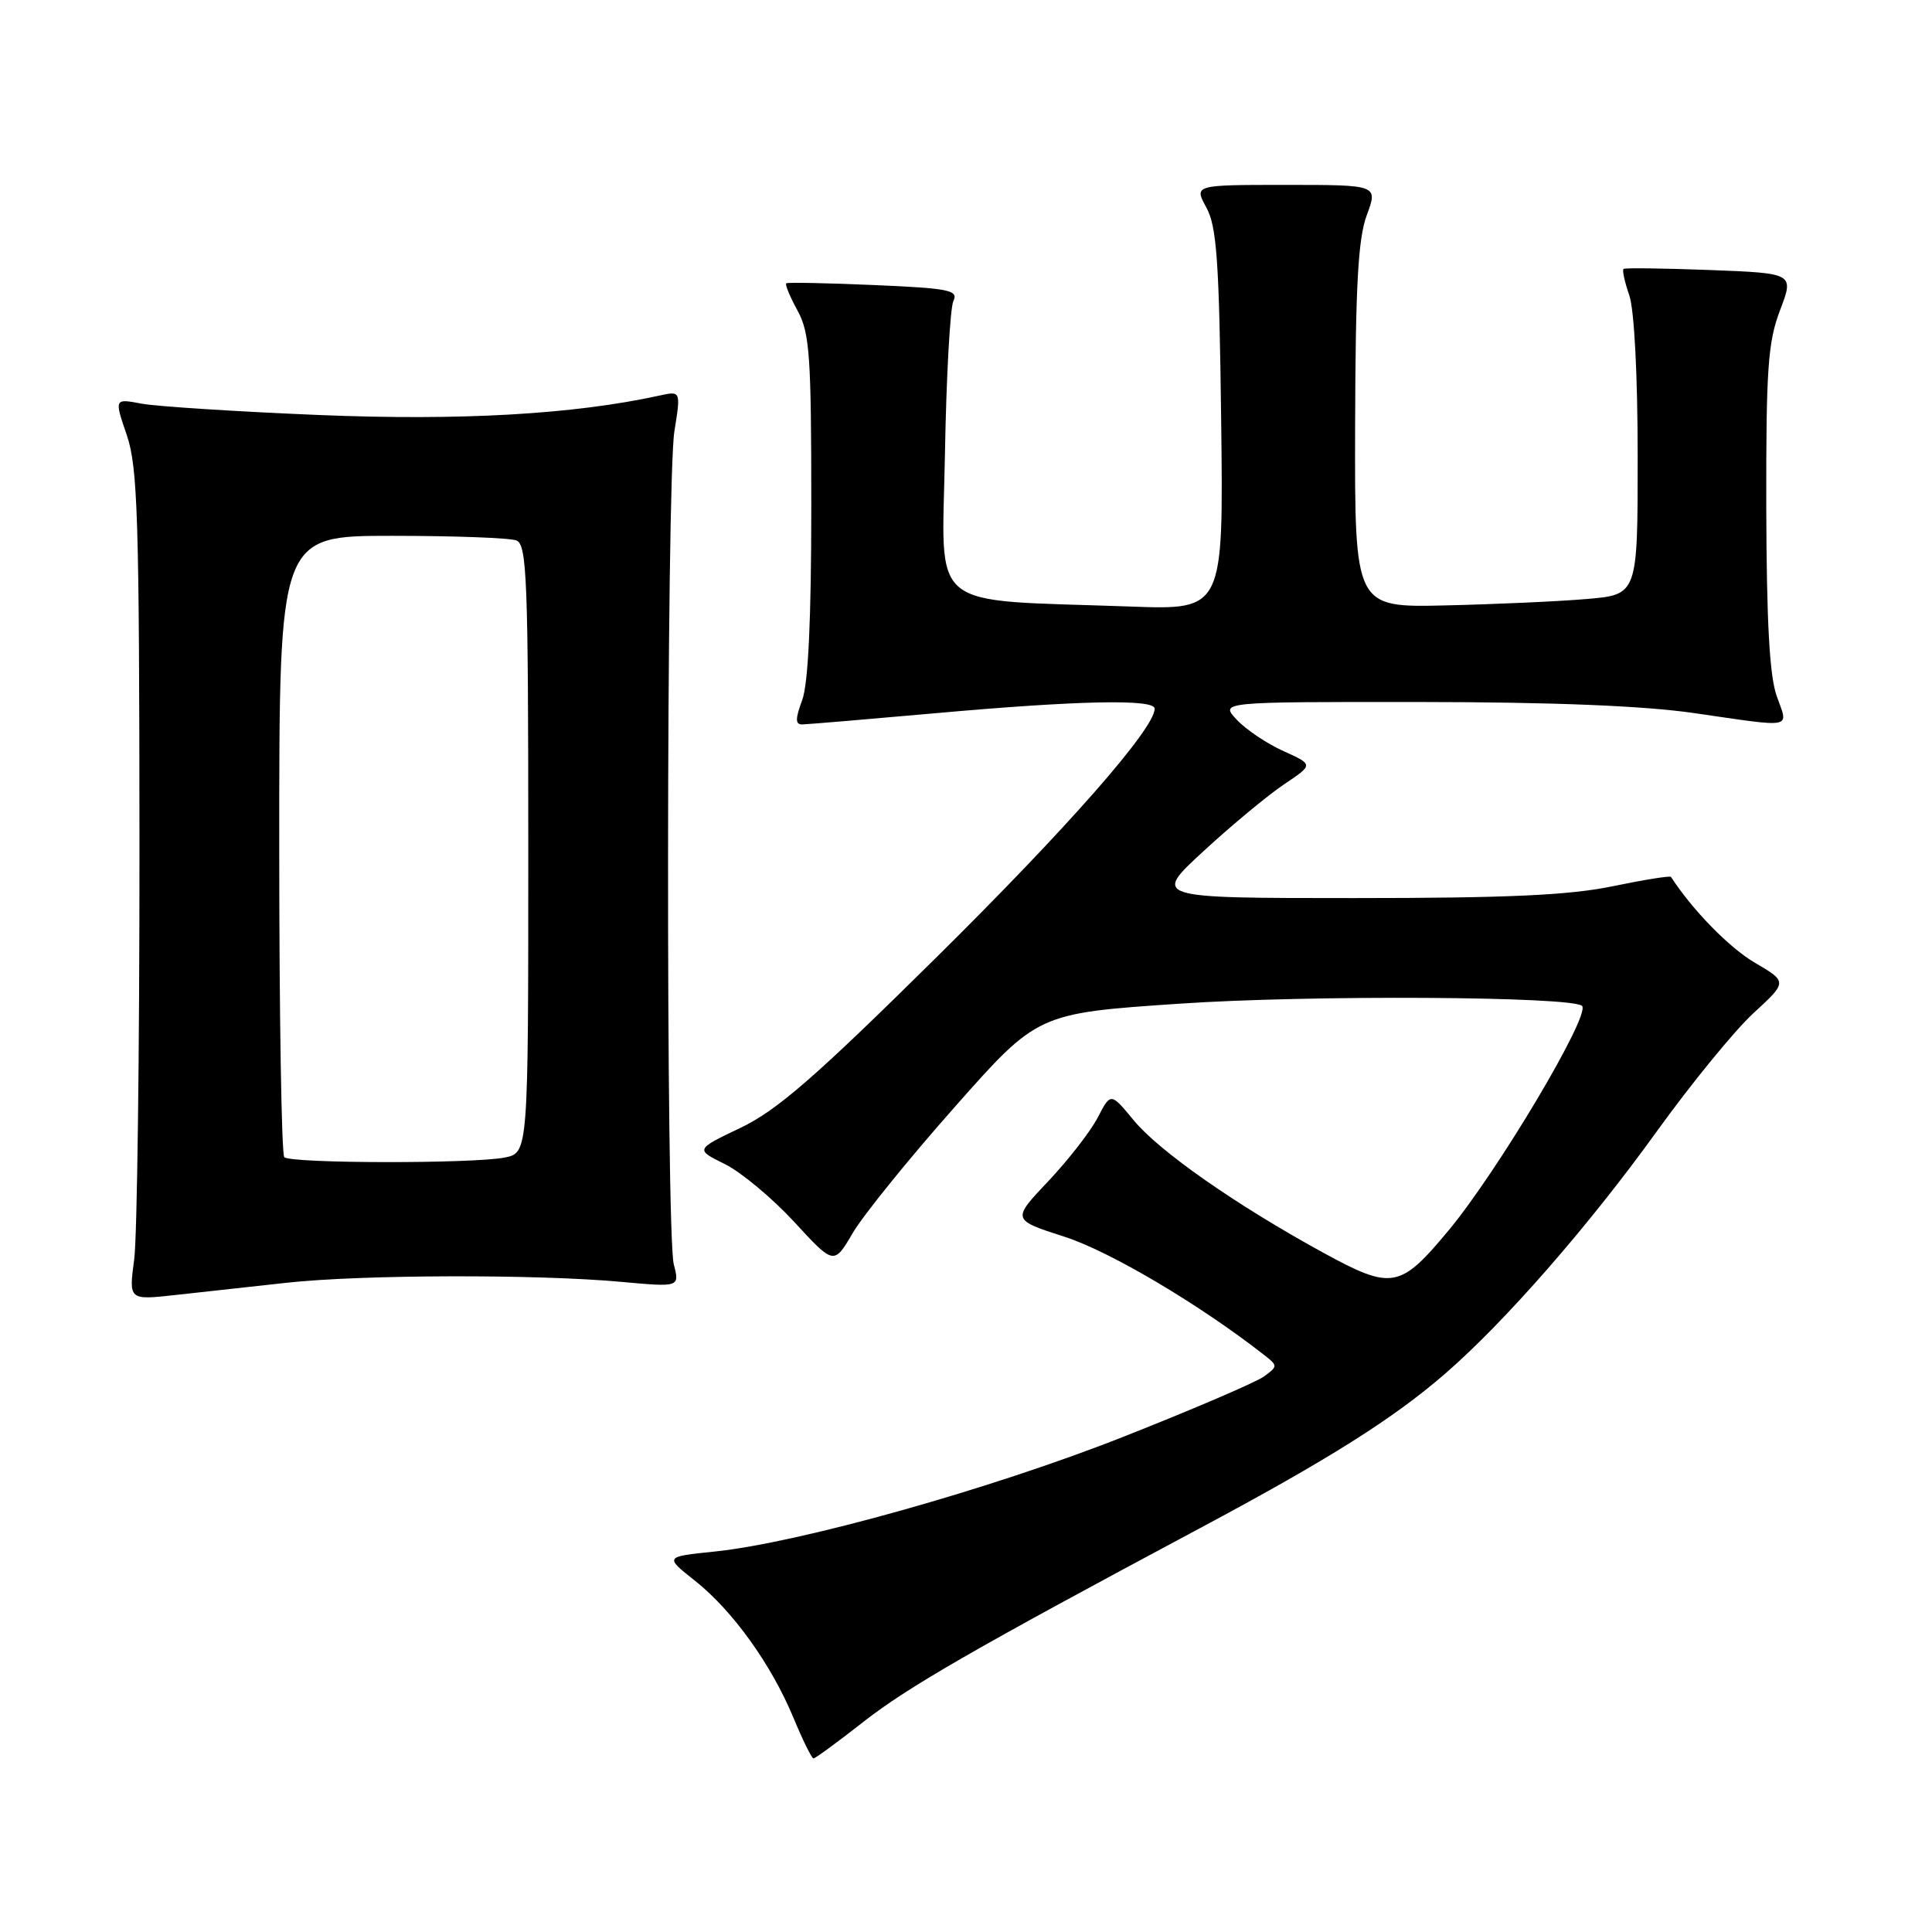 <?xml version="1.0" encoding="UTF-8" standalone="no"?>
<!DOCTYPE svg PUBLIC "-//W3C//DTD SVG 1.1//EN" "http://www.w3.org/Graphics/SVG/1.1/DTD/svg11.dtd" >
<svg xmlns="http://www.w3.org/2000/svg" xmlns:xlink="http://www.w3.org/1999/xlink" version="1.1" viewBox="0 0 256 256">
 <g >
 <path fill="currentColor"
d=" M 114.36 228.19 C 120.33 223.51 129.04 218.50 159.00 202.49 C 176.02 193.40 184.62 187.98 191.50 182.01 C 199.41 175.15 210.48 162.48 219.50 149.96 C 224.07 143.62 229.84 136.55 232.33 134.26 C 236.85 130.10 236.85 130.10 232.52 127.56 C 229.14 125.58 224.28 120.61 221.41 116.19 C 221.30 116.02 217.81 116.58 213.65 117.44 C 207.89 118.63 199.70 119.00 179.40 119.00 C 152.71 119.00 152.71 119.00 159.51 112.75 C 163.24 109.31 168.04 105.34 170.17 103.91 C 174.04 101.32 174.04 101.32 170.08 99.53 C 167.89 98.55 165.11 96.68 163.88 95.37 C 161.65 93.00 161.65 93.00 188.08 93.02 C 205.78 93.03 217.80 93.52 224.50 94.49 C 237.90 96.43 236.98 96.62 235.43 92.25 C 234.47 89.58 234.08 82.37 234.04 67.26 C 234.01 48.89 234.25 45.36 235.86 41.12 C 237.73 36.21 237.73 36.21 226.61 35.78 C 220.50 35.55 215.34 35.48 215.13 35.63 C 214.93 35.78 215.27 37.34 215.88 39.10 C 216.55 41.00 217.00 49.70 217.00 60.55 C 217.00 78.80 217.00 78.80 210.25 79.37 C 206.54 79.69 198.10 80.07 191.50 80.22 C 179.50 80.50 179.50 80.50 179.56 56.50 C 179.61 37.85 179.95 31.61 181.11 28.50 C 182.59 24.50 182.59 24.50 170.40 24.50 C 158.21 24.50 158.21 24.50 159.85 27.50 C 161.23 30.01 161.55 34.59 161.81 55.66 C 162.12 80.82 162.12 80.82 149.81 80.37 C 122.47 79.39 124.84 81.33 125.21 60.16 C 125.39 49.90 125.90 40.77 126.33 39.88 C 127.02 38.45 125.79 38.20 115.81 37.77 C 109.59 37.50 104.35 37.40 104.18 37.54 C 104.00 37.69 104.67 39.32 105.68 41.16 C 107.29 44.11 107.50 47.11 107.50 67.00 C 107.50 82.00 107.10 90.58 106.30 92.75 C 105.37 95.27 105.37 96.00 106.30 95.99 C 106.96 95.98 114.92 95.31 124.00 94.50 C 142.90 92.81 153.00 92.60 153.00 93.90 C 153.00 96.54 141.46 109.68 123.90 127.03 C 108.02 142.73 102.96 147.13 98.13 149.44 C 92.12 152.31 92.12 152.31 96.05 154.25 C 98.21 155.32 102.34 158.77 105.24 161.91 C 110.50 167.63 110.50 167.63 113.00 163.37 C 114.38 161.02 120.45 153.52 126.50 146.69 C 137.50 134.26 137.50 134.26 156.34 132.99 C 173.52 131.82 208.36 132.02 209.63 133.29 C 210.80 134.46 198.48 155.17 191.95 163.03 C 185.51 170.78 184.44 170.97 175.32 165.98 C 163.73 159.63 153.61 152.56 150.20 148.42 C 147.18 144.76 147.18 144.76 145.46 148.07 C 144.52 149.89 141.57 153.69 138.91 156.51 C 134.06 161.63 134.06 161.63 141.07 163.88 C 147.07 165.82 158.86 172.79 167.44 179.49 C 169.34 180.97 169.34 181.03 167.50 182.38 C 166.46 183.14 158.10 186.73 148.93 190.35 C 131.44 197.27 105.90 204.44 94.67 205.59 C 88.06 206.27 88.06 206.27 92.07 209.44 C 97.06 213.39 102.20 220.54 105.13 227.60 C 106.36 230.57 107.56 233.00 107.79 233.00 C 108.03 233.00 110.98 230.84 114.36 228.19 Z  M 38.00 169.97 C 47.85 168.89 71.01 168.82 82.28 169.85 C 90.06 170.56 90.06 170.56 89.28 167.53 C 88.22 163.40 88.29 63.84 89.36 57.15 C 90.22 51.79 90.22 51.79 87.36 52.42 C 75.97 54.91 61.01 55.76 42.26 54.99 C 31.35 54.54 20.78 53.86 18.78 53.49 C 15.14 52.80 15.14 52.80 16.80 57.65 C 18.25 61.91 18.46 68.55 18.48 112.00 C 18.49 139.23 18.18 163.93 17.78 166.89 C 17.06 172.28 17.06 172.28 23.28 171.59 C 26.70 171.21 33.33 170.48 38.00 169.97 Z  M 37.67 153.33 C 37.30 152.97 37.00 134.29 37.00 111.83 C 37.00 71.00 37.00 71.00 51.92 71.00 C 60.12 71.00 67.55 71.27 68.42 71.61 C 69.82 72.15 70.00 76.69 70.00 112.48 C 70.00 152.75 70.00 152.75 66.88 153.38 C 62.69 154.21 38.51 154.18 37.67 153.33 Z "/>
</g>
</svg>